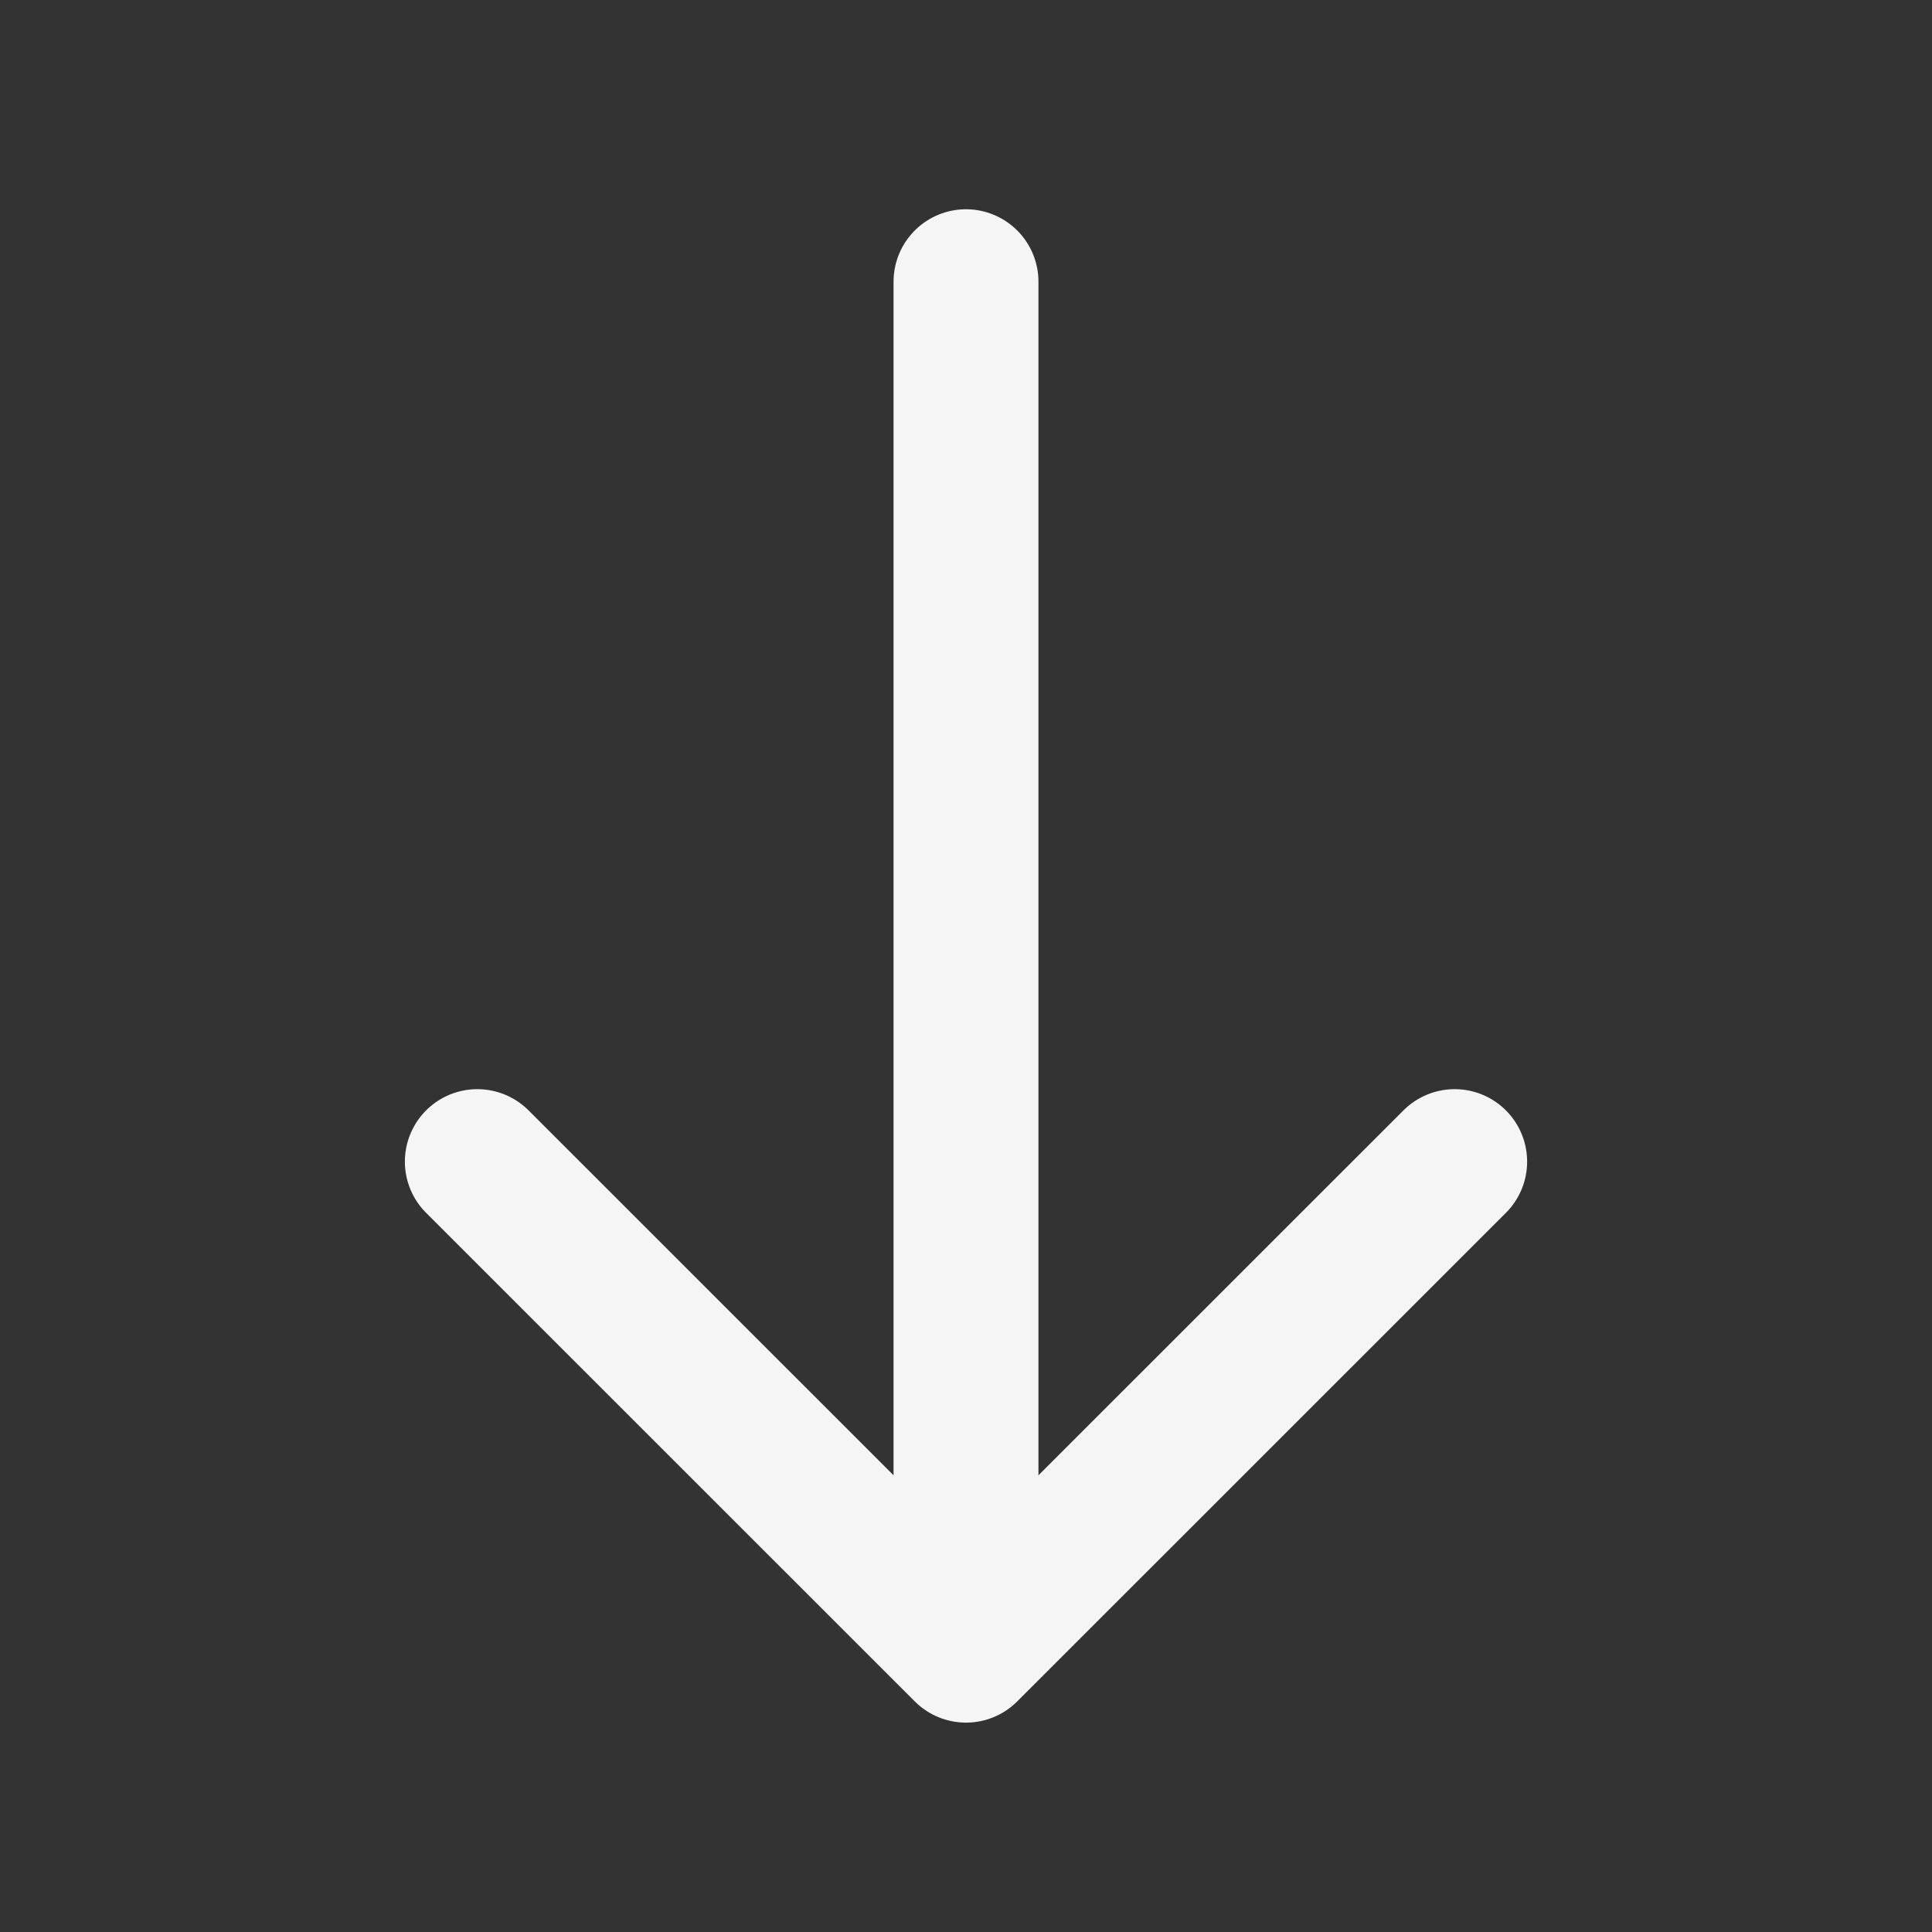 <svg width="16" height="16" viewBox="0 0 16 16" fill="none" xmlns="http://www.w3.org/2000/svg">
<rect x="0" y="0" width="16" height="16" fill="#333333" stroke="none"/>
<path d="M12.047 9.62L8 13.666L3.953 9.62" stroke="#F5F5F5" stroke-width="1.2" stroke-miterlimit="10" stroke-linecap="round" stroke-linejoin="round"/>
<path d="M8 2.333V13.553" stroke="#F5F5F5" stroke-width="1.2" stroke-miterlimit="10" stroke-linecap="round" stroke-linejoin="round"/>
</svg>

